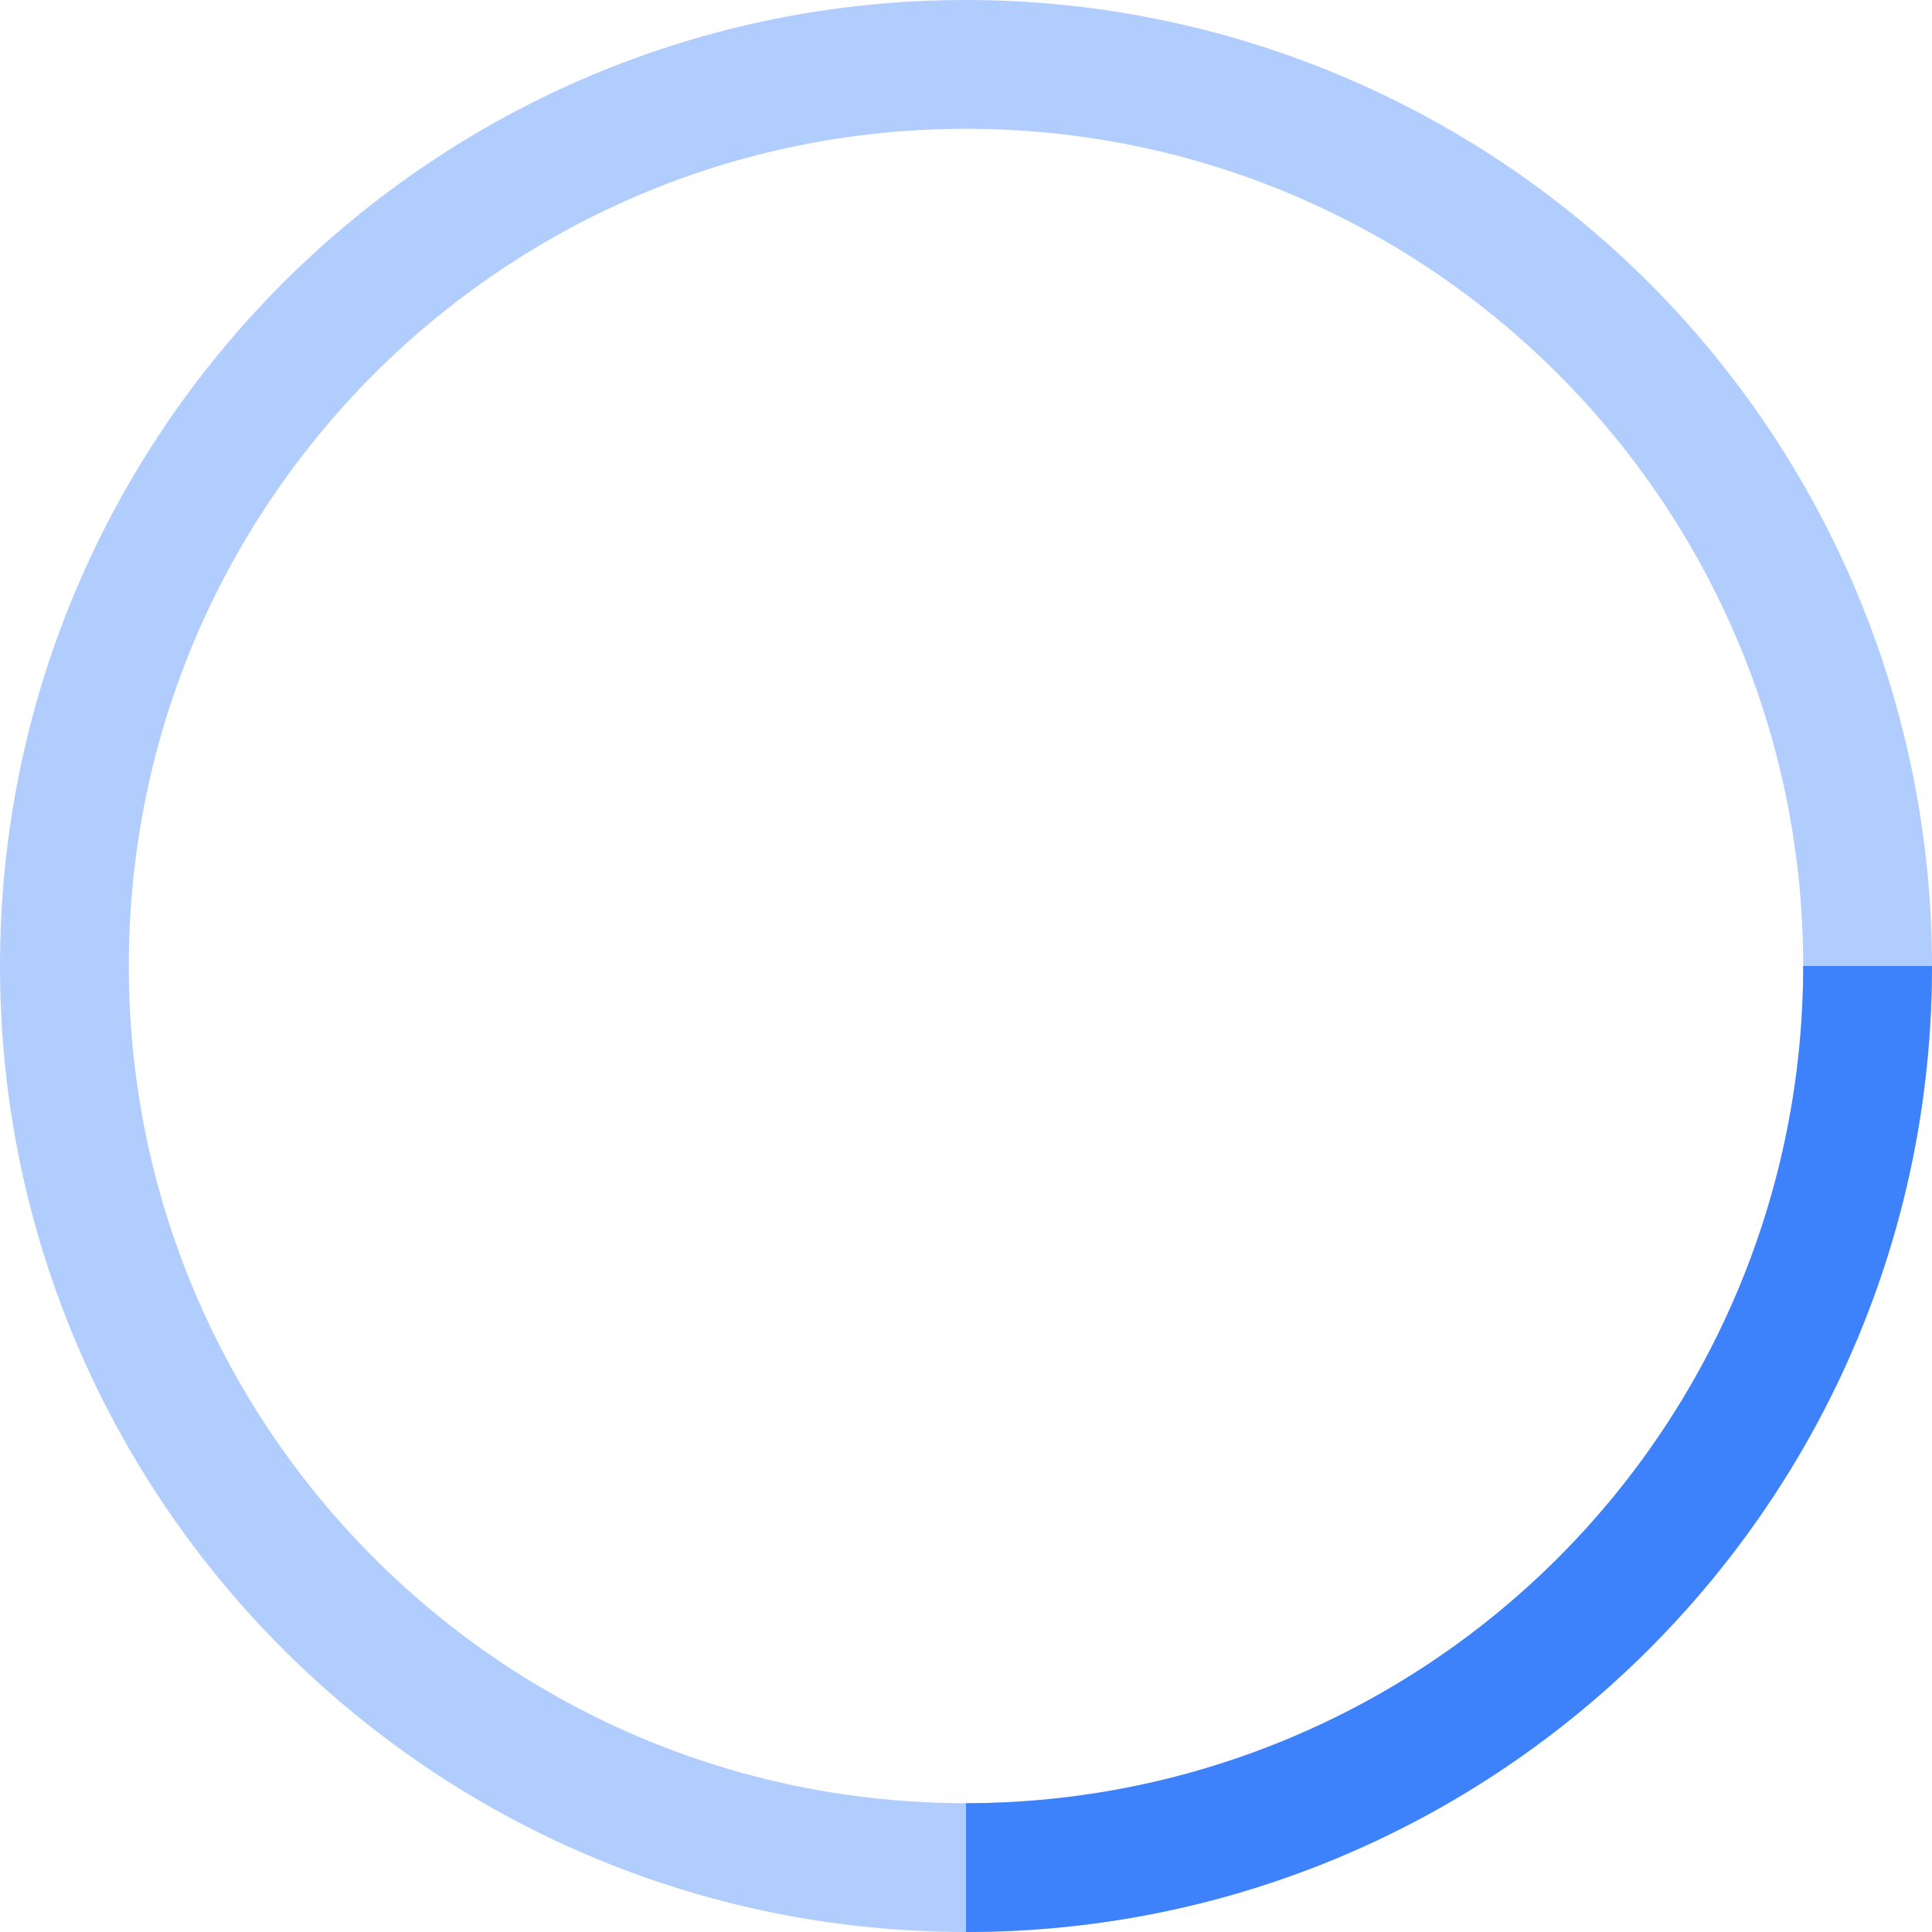 <svg viewBox="0 0 30 30" width="30" height="30" xmlns="http://www.w3.org/2000/svg" xmlns:xlink="http://www.w3.org/1999/xlink">
	<defs>
			<style>
					.cls-1,.cls-2{fill:#3E82FB;}.cls-1{opacity:0.4;}
					@keyframes spin{
							0%{transform:rotate(0)}
							100%{transform:rotate(360deg)}
					}
					#kelvin-loading{
							transform-origin:center center;
							animation:spin 1s linear infinite;
					}
			</style>
	</defs>
  <g id="kelvin-loading">
    <path class="cls-1" d="M15,2 C22.18,2 28,7.82 28,15 C28,22.18 22.18,28 15,28 C7.82,28 2,22.18 2,15 C2,7.82 7.82,2 15,2 L15,2 Z M15,0 C6.716,0 0,6.716 0,15 C0,23.284 6.716,30 15,30 C23.284,30 30,23.284 30,15 C30,11.022 28.42,7.206 25.607,4.393 C22.794,1.58 18.978,0 15,0 Z" id="circle-bottom" opacity="0.4"></path>
    <path class="cls-2" d="M15,28 L15,30 C23.284,30 30,23.284 30,15 L28,15 C28,18.448 26.63,21.754 24.192,24.192 C21.754,26.63 18.448,28 15,28 L15,28 Z" id="Path"></path>
  </g>
</svg>
